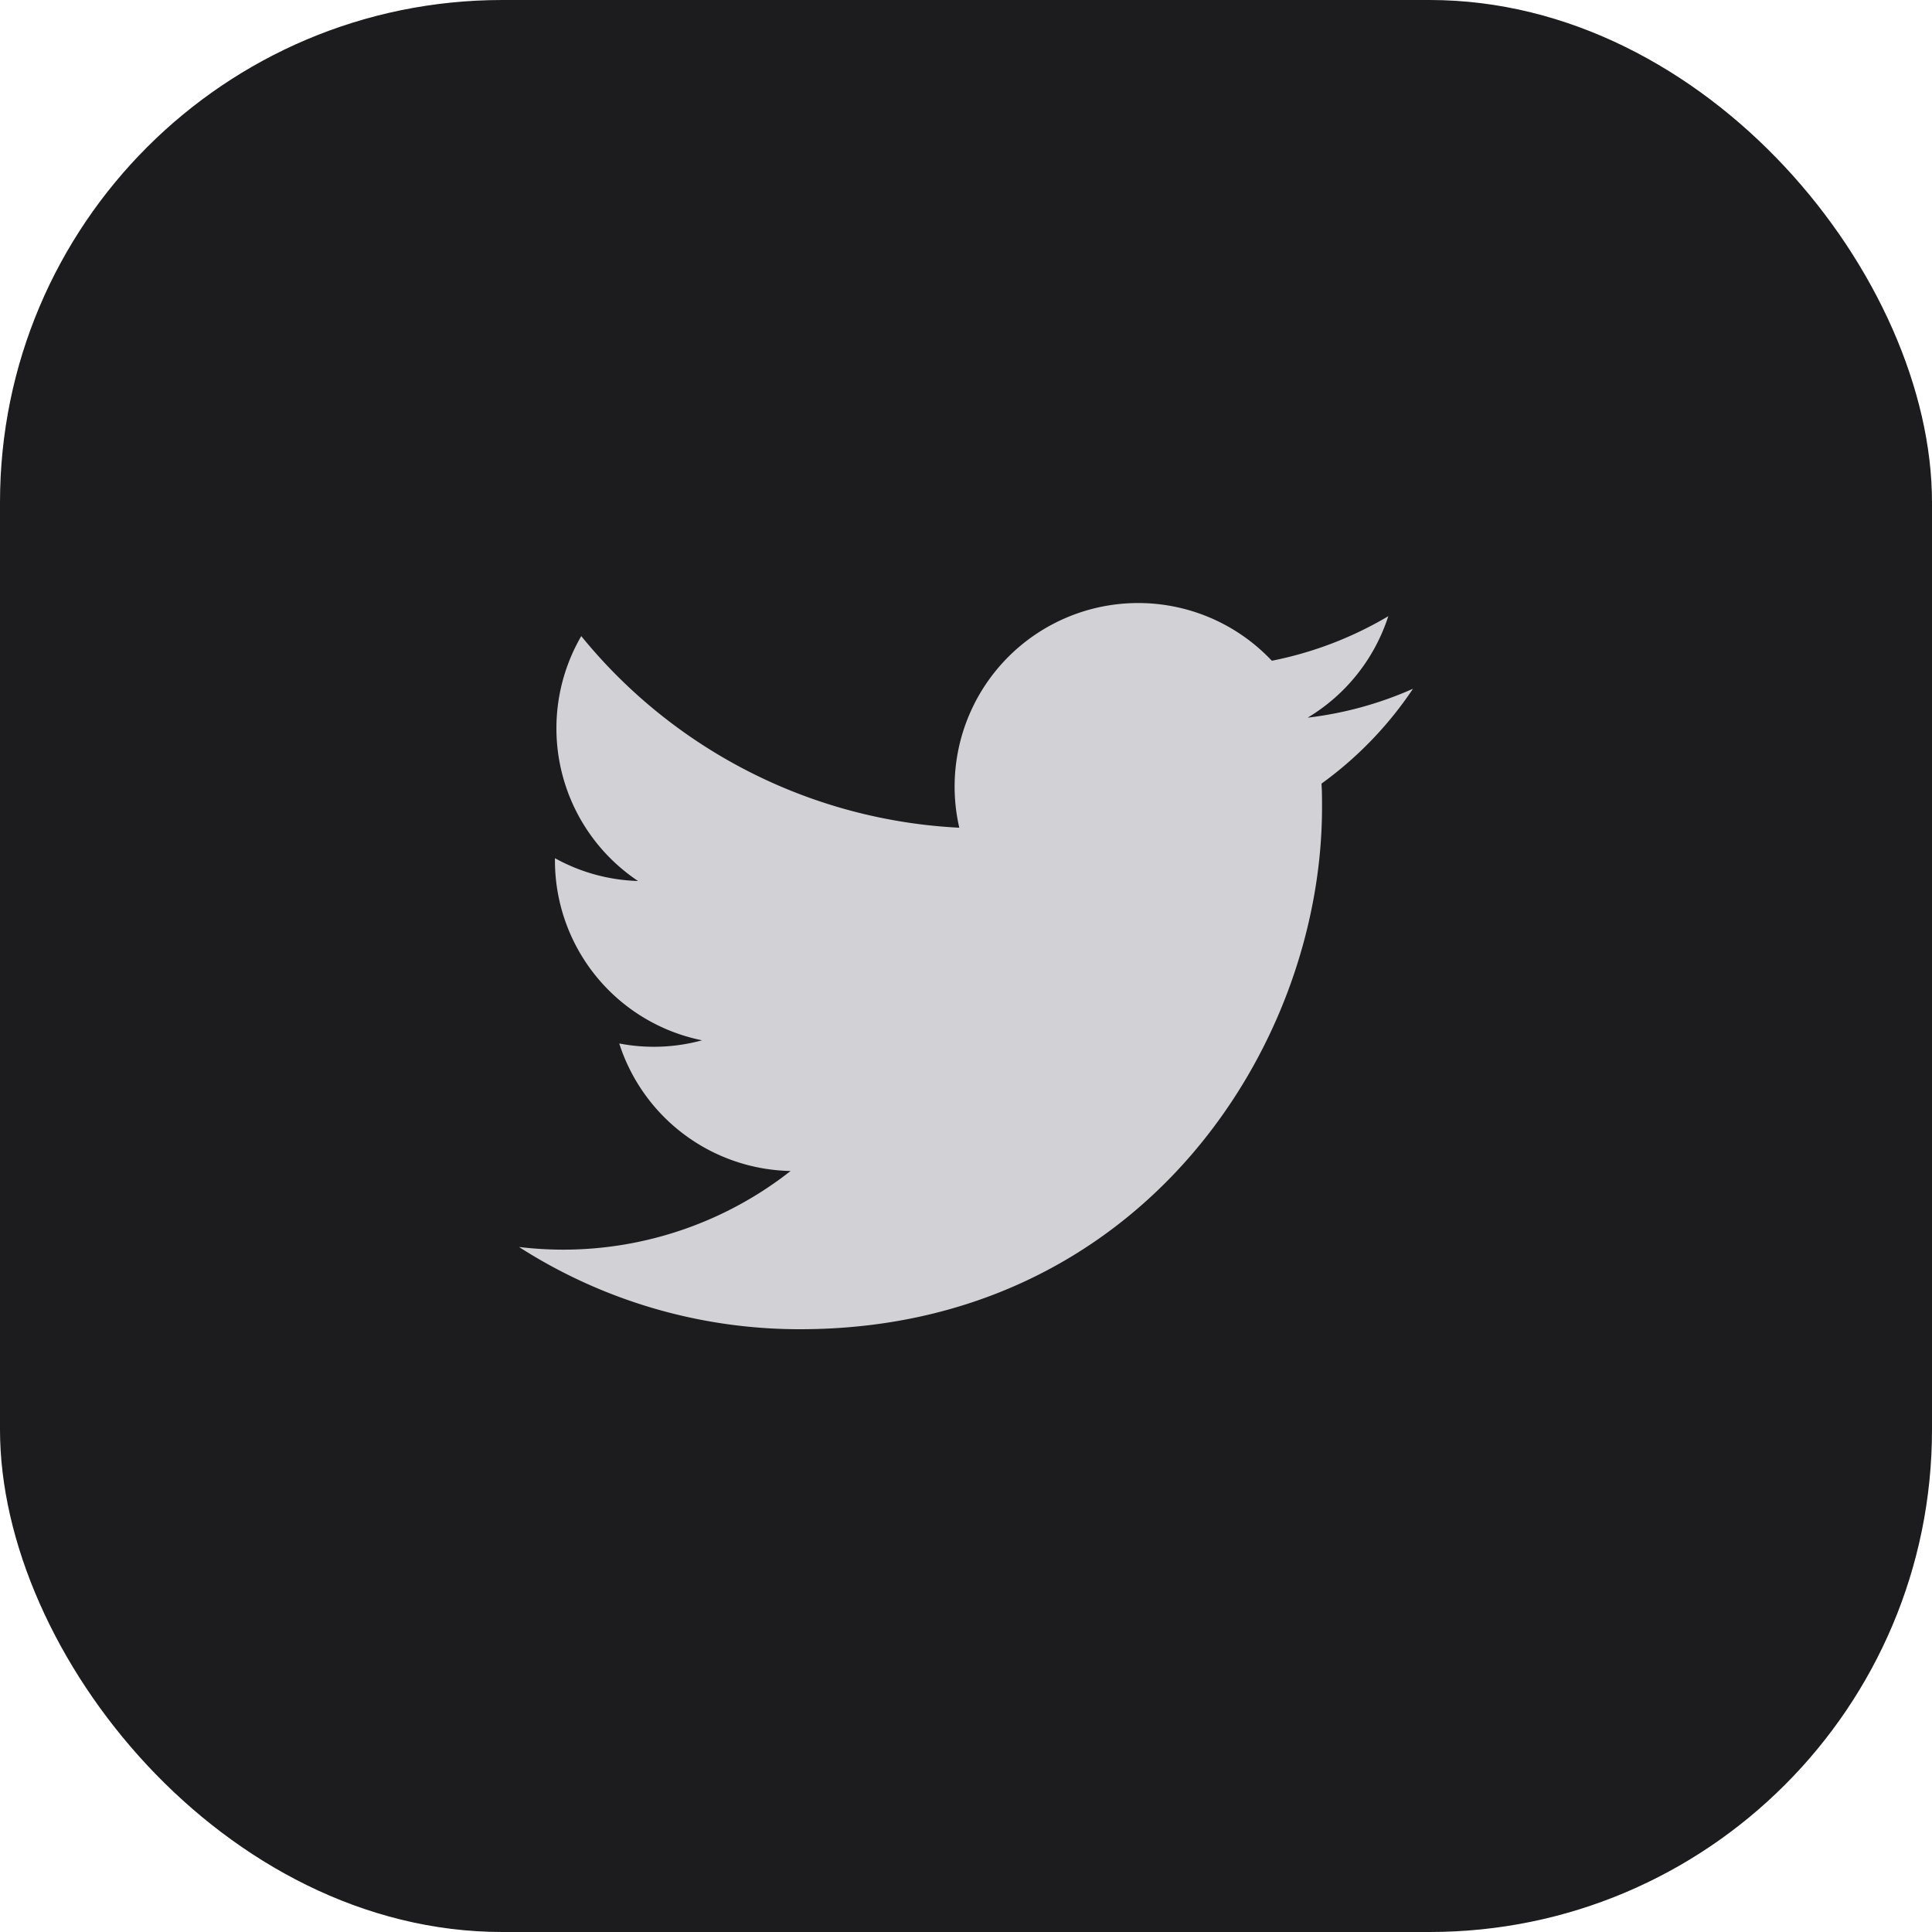 <svg id="Layer_1" data-name="Layer 1" xmlns="http://www.w3.org/2000/svg" viewBox="0 0 500 500"><defs><style>.cls-1{fill:#1c1c1e;}.cls-2{fill:#d1d1d6;}</style></defs><rect class="cls-1" width="500" height="500" rx="130"/><g id="Logo"><path id="white_background" data-name="white background" class="cls-2" d="M342,202.8c.14,2,.14,4.08.14,6.14,0,62.72-47.75,135.06-135.06,135.06v0a134.35,134.35,0,0,1-72.76-21.28,96.92,96.92,0,0,0,11.29.69,95.3,95.3,0,0,0,59-20.36,47.54,47.54,0,0,1-44.35-33,47.31,47.31,0,0,0,21.43-.82,47.48,47.48,0,0,1-38.07-46.53v-.6A47.23,47.23,0,0,0,165.12,228a47.52,47.52,0,0,1-14.69-63.38,134.75,134.75,0,0,0,97.83,49.59A47.51,47.51,0,0,1,329.15,171a95.23,95.23,0,0,0,30.14-11.53,47.66,47.66,0,0,1-20.87,26.26,94.21,94.21,0,0,0,27.26-7.48A96.46,96.46,0,0,1,342,202.8Z"/></g></svg>